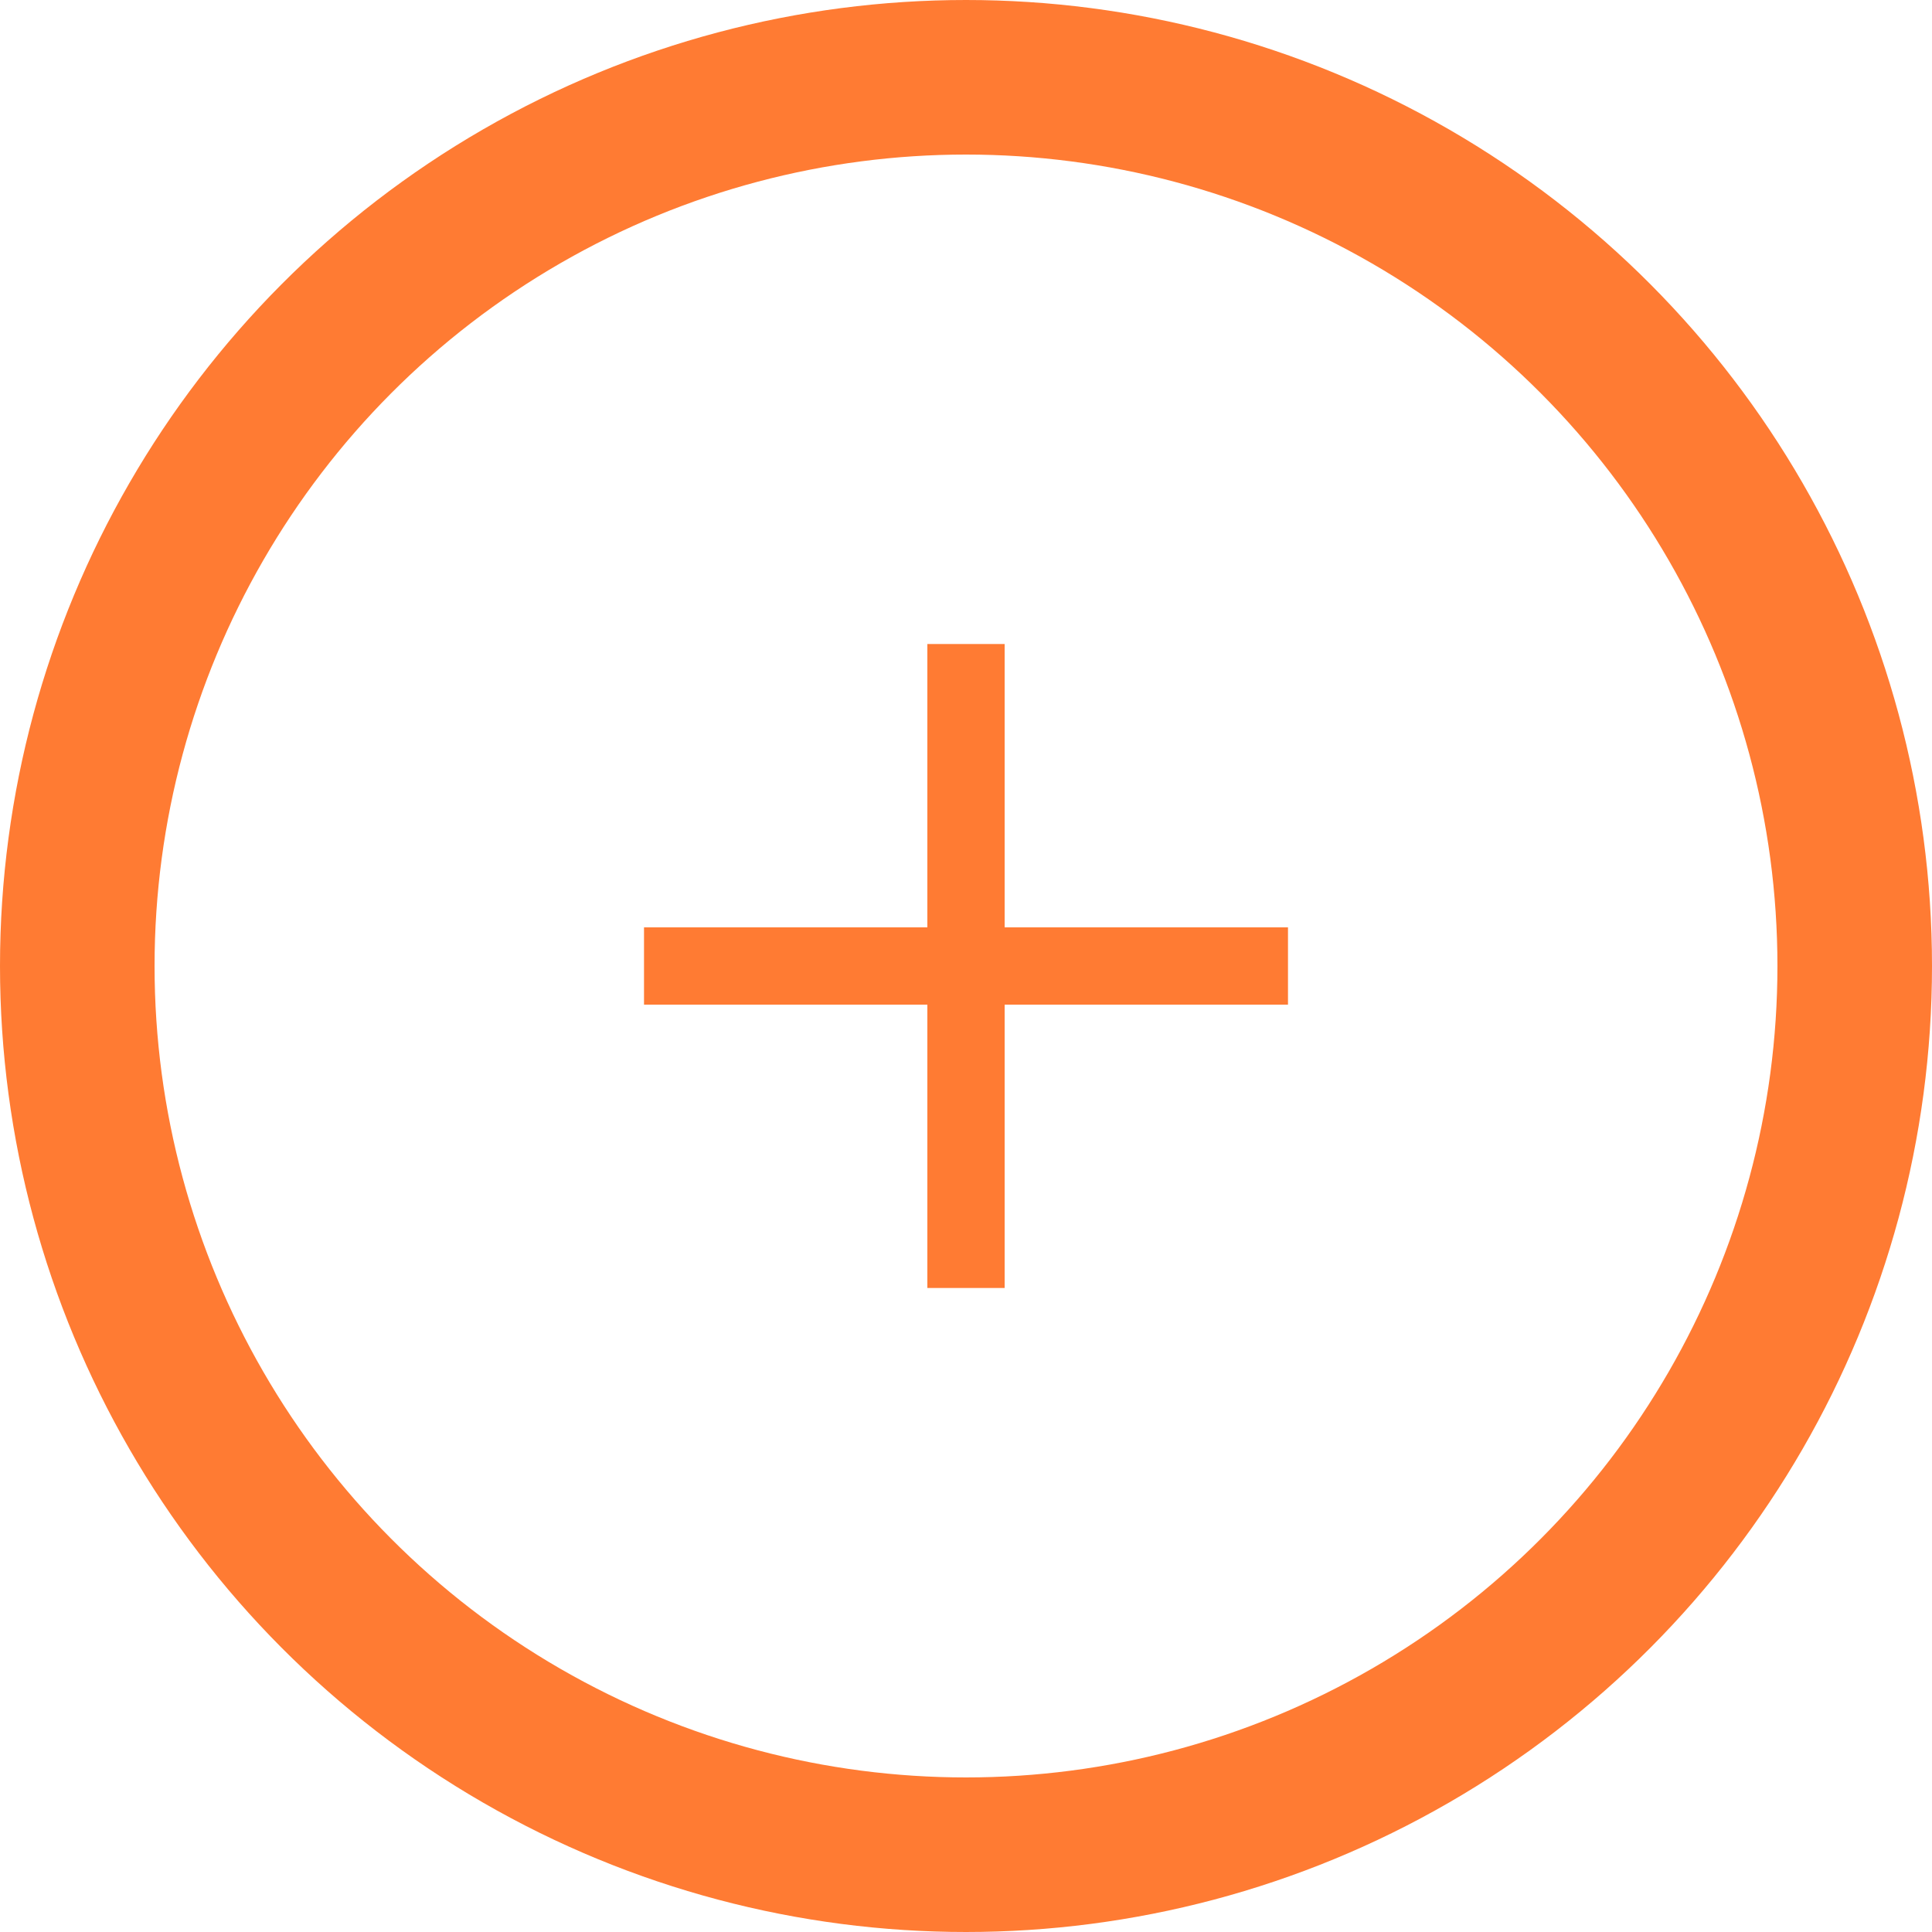 <svg width="50" height="50" viewBox="0 0 50 50" fill="none" xmlns="http://www.w3.org/2000/svg">
<circle cx="25" cy="25" r="23" stroke="#FF7B33" stroke-width="4"/>
<path d="M25 16.667V33.333" stroke="#FF7B33" stroke-width="2"/>
<path d="M33.333 25H16.667" stroke="#FF7B33" stroke-width="2"/>
</svg>
